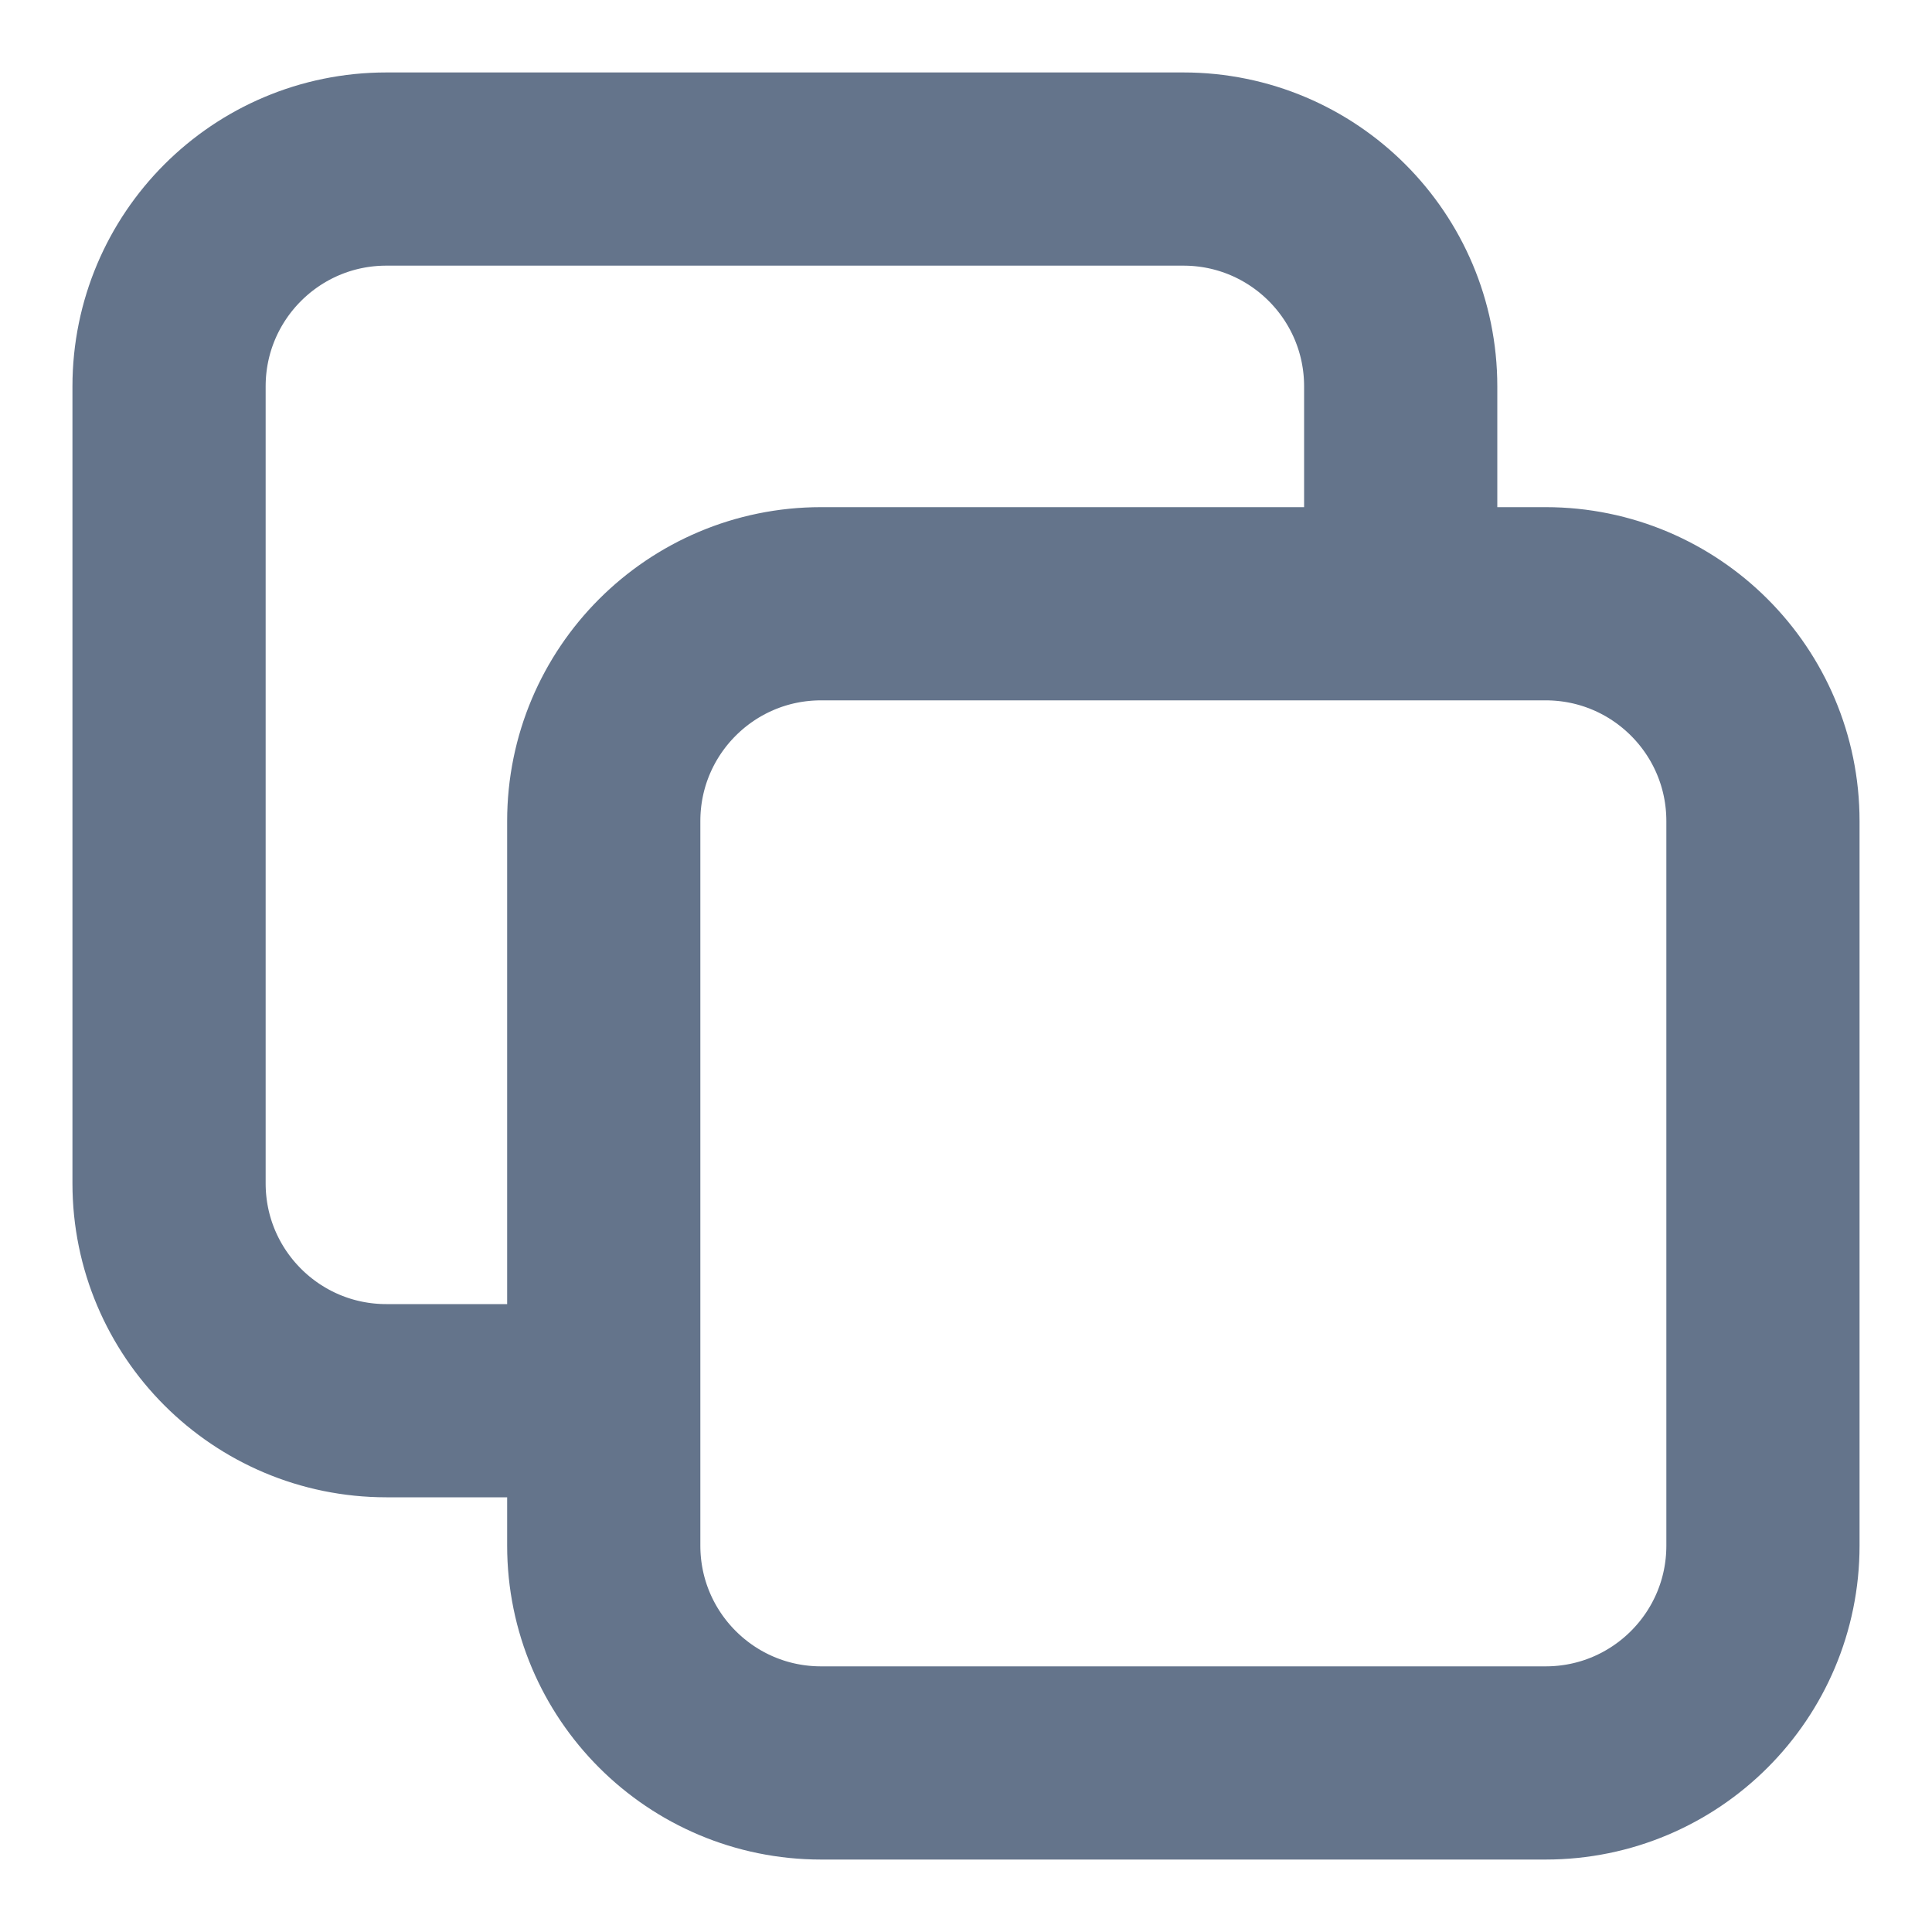 <svg width="20" height="20" viewBox="0 0 20 20" fill="none" xmlns="http://www.w3.org/2000/svg">
<path d="M14.5 6.25V4C14.5 2.757 13.493 1.75 12.25 1.75H4C2.757 1.75 1.75 2.757 1.75 4V12.25C1.75 13.493 2.757 14.5 4 14.5H6.25M14.5 6.25H16C17.243 6.25 18.25 7.257 18.25 8.5V16C18.25 17.243 17.243 18.25 16 18.25H8.5C7.257 18.25 6.25 17.243 6.25 16V14.5M14.5 6.25H8.5C7.257 6.25 6.25 7.257 6.25 8.5V14.5" stroke="#64748B" stroke-width="2" stroke-linecap="round" stroke-linejoin="round"/>
</svg>

